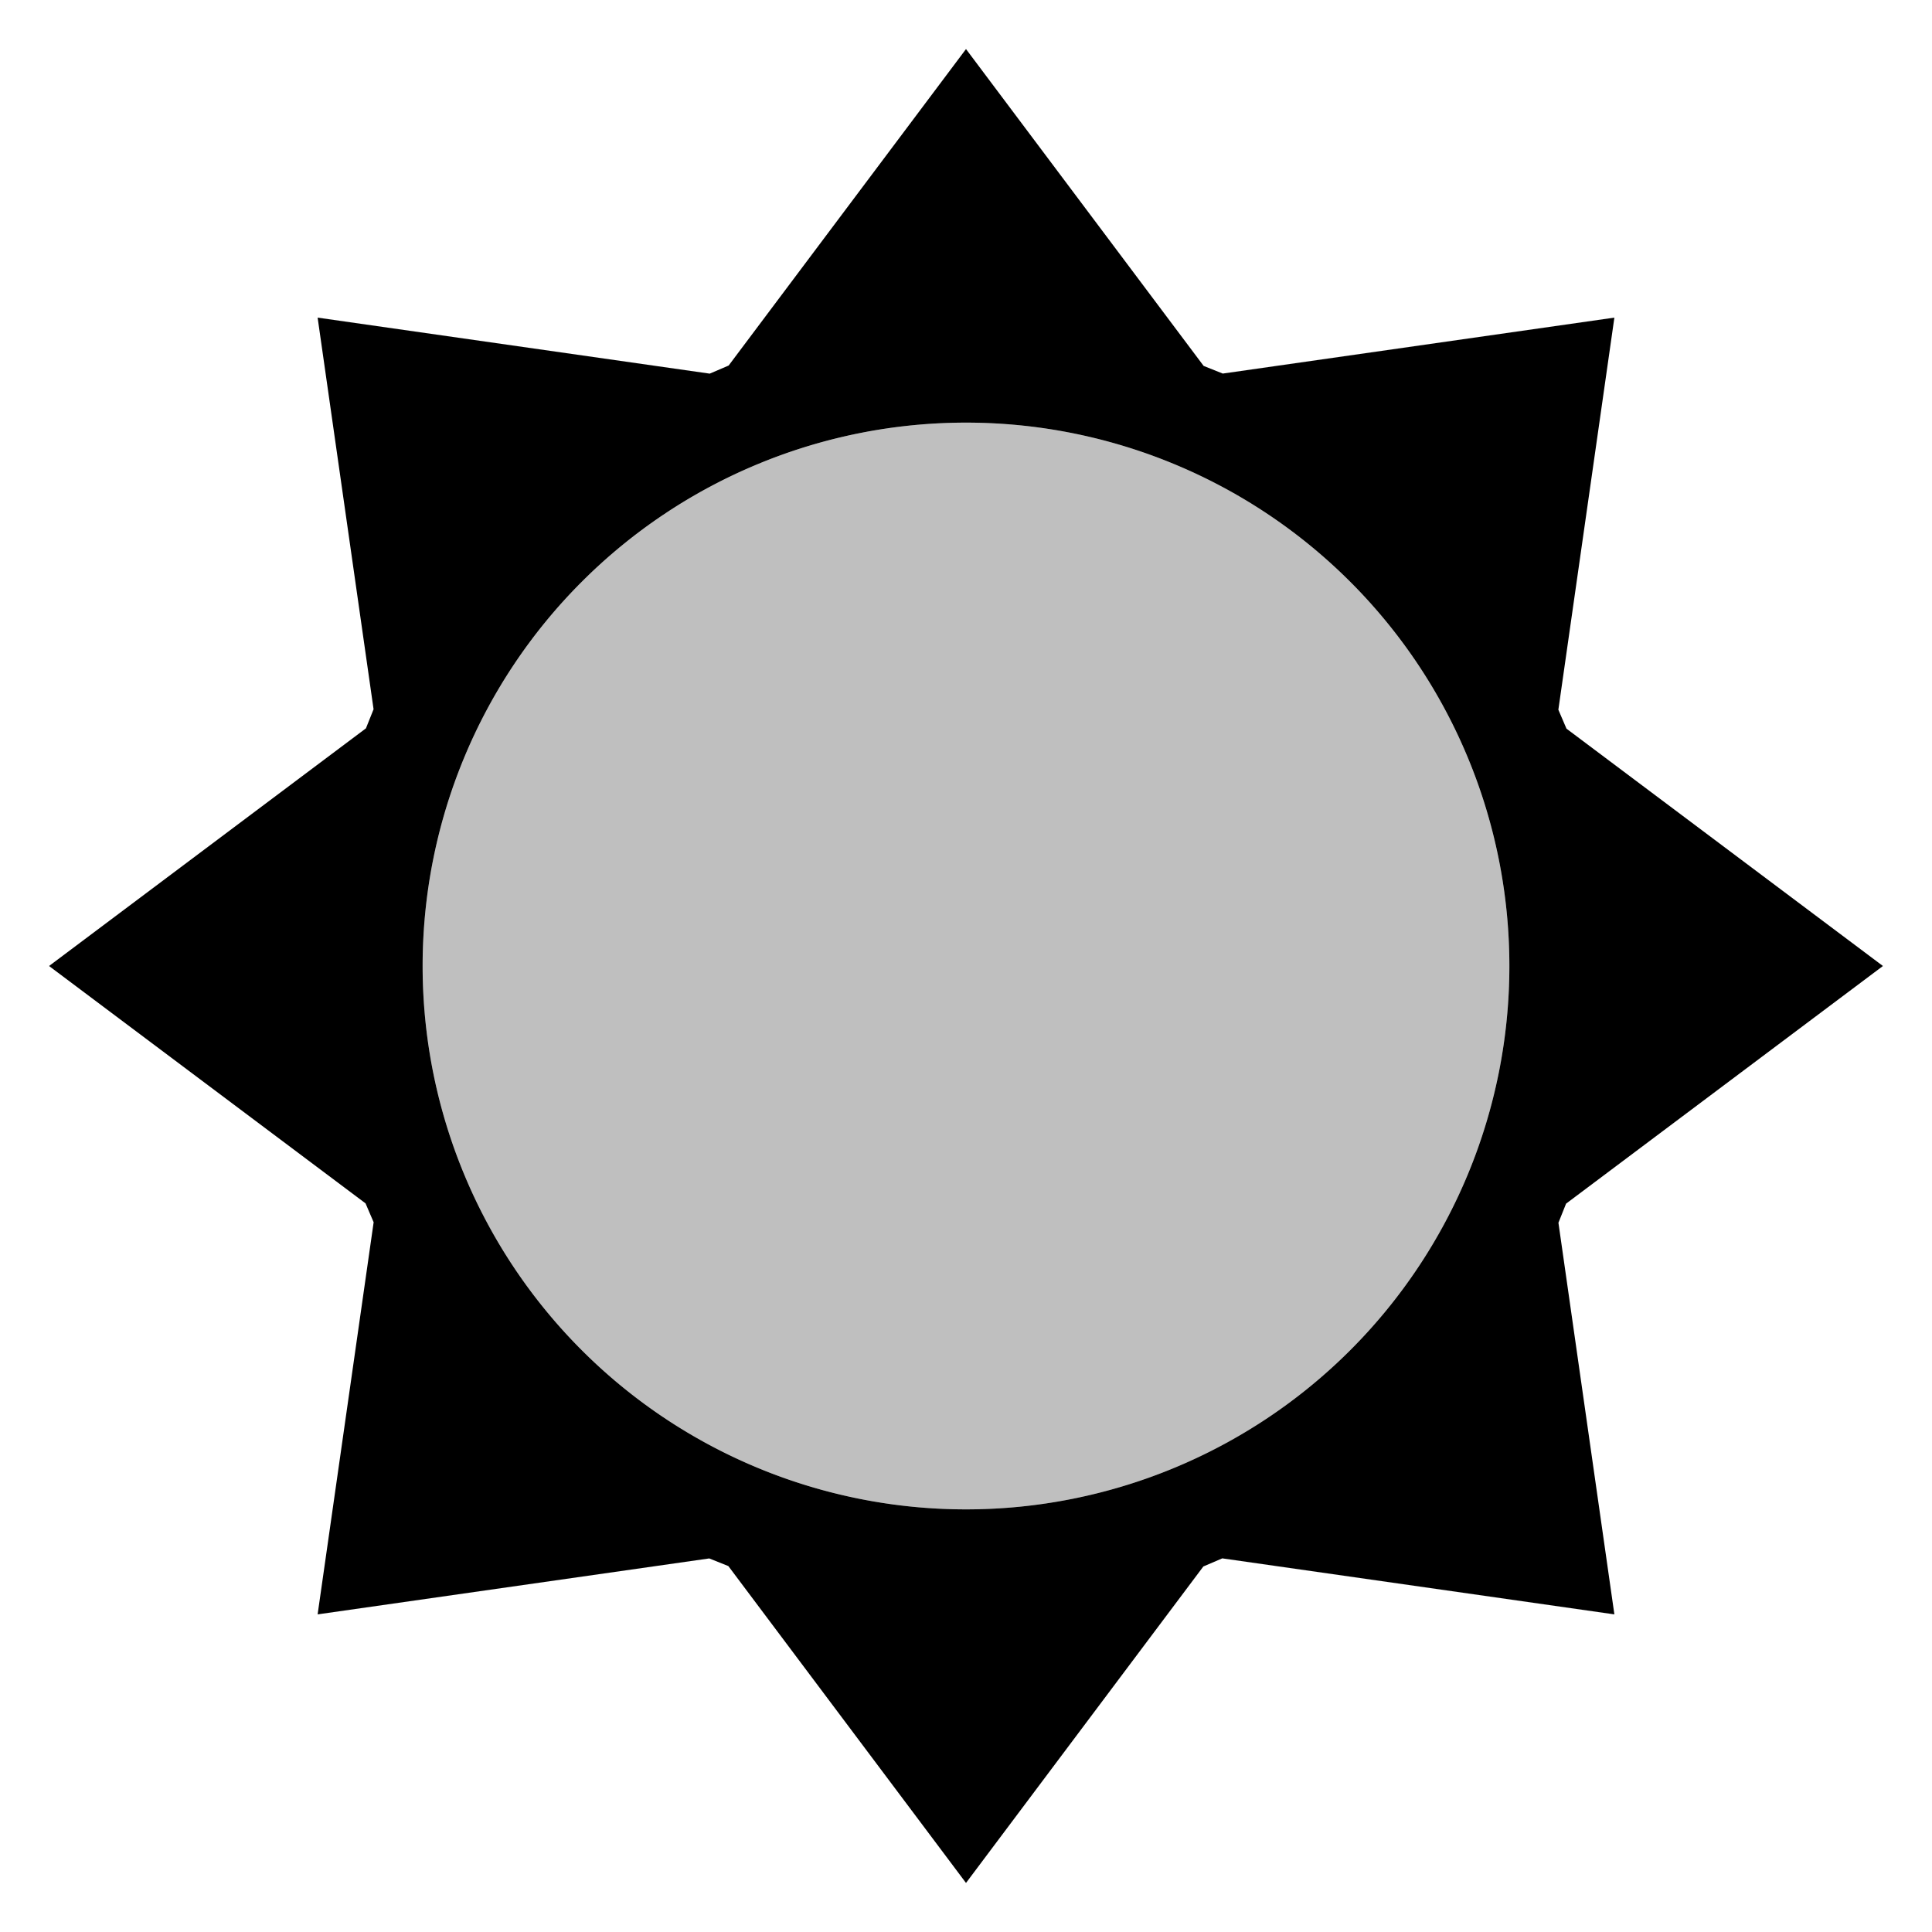 <svg xmlns="http://www.w3.org/2000/svg" viewBox="0 0 512 512">
  <path fill="currentColor" d="M415.025,318.981,499,256l-83.87-62.903-2.148-5.011L427.827,84.173,324.043,98.999l-5.062-2.024L256,13,193.097,96.871l-5.01,2.147L84.173,84.173,98.999,187.957l-2.024,5.062L13,256l83.871,62.903,2.147,5.01L84.173,427.827,187.957,413.001l5.062,2.024L256,499l62.903-83.87,5.011-2.148,103.913,14.845L413.001,324.043ZM256,400A144,144,0,1,1,400,256,144,144,0,0,1,256,400Z"/>
  <circle cx="256" cy="256" r="144" fill="currentColor" opacity=".25"/>
</svg>
